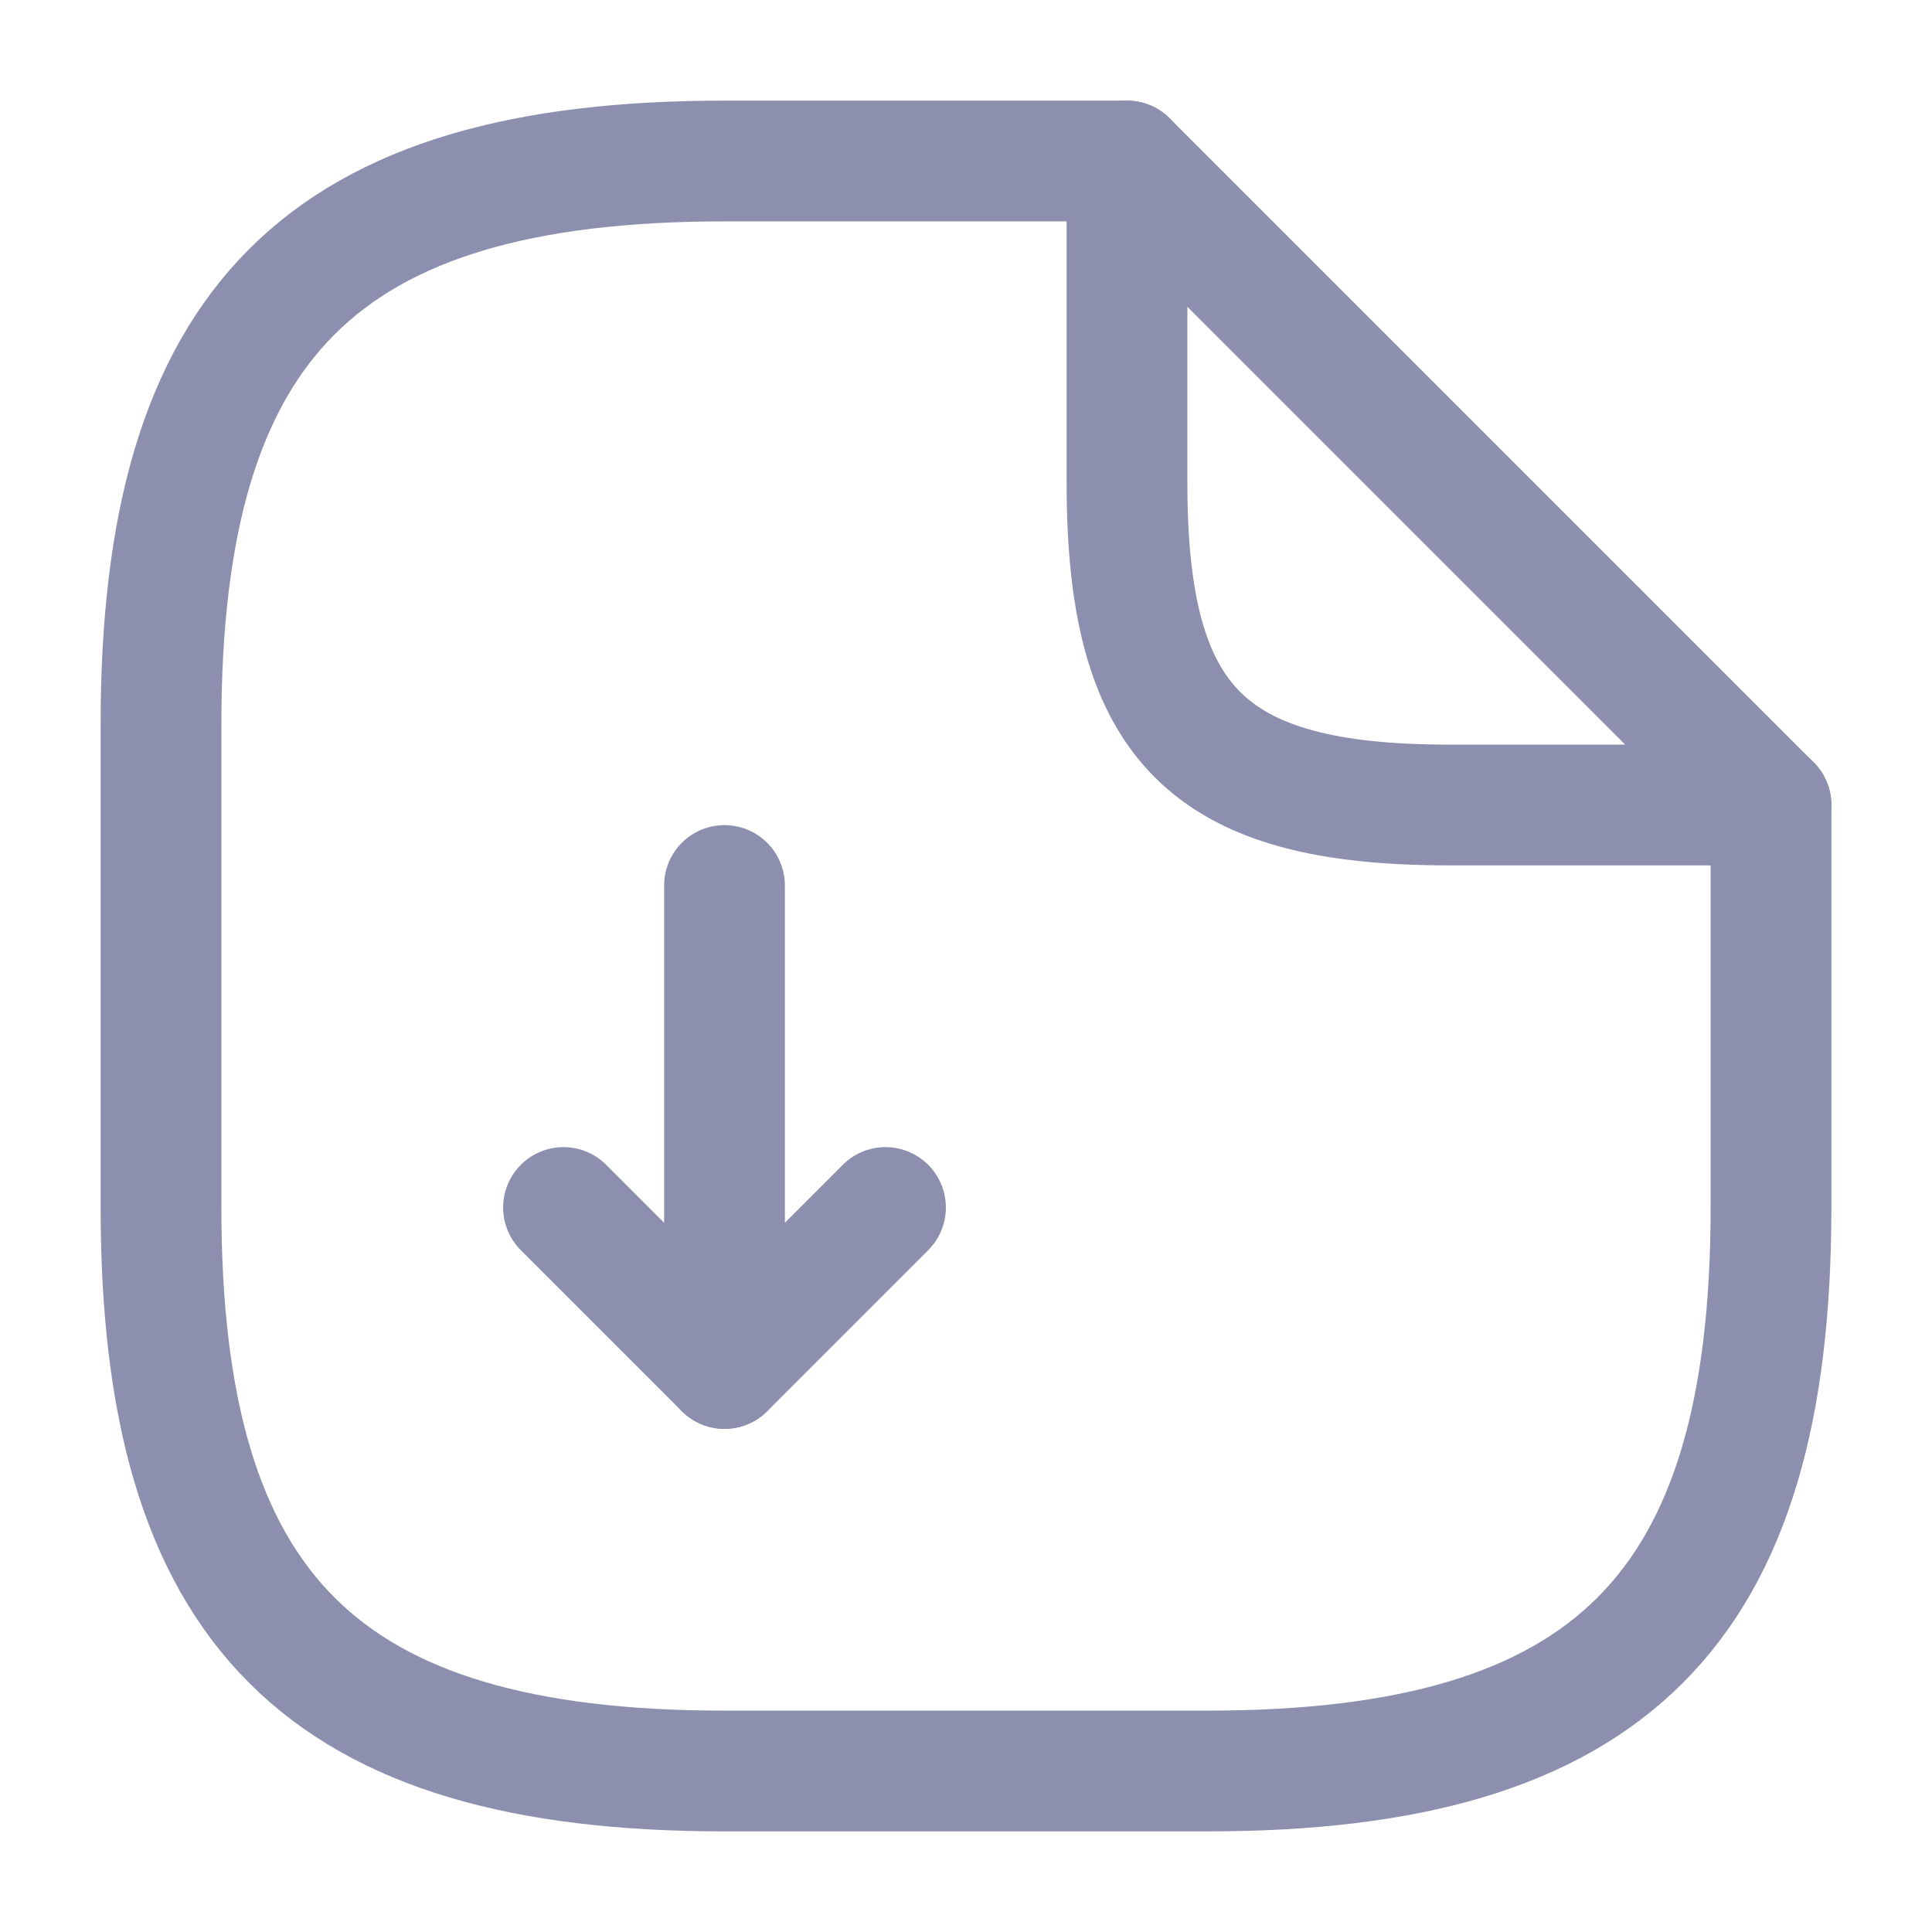 <svg width="24" height="24" viewBox="0 0 24 24" fill="none" xmlns="http://www.w3.org/2000/svg">
<path d="M9 11V17L11 15" stroke="#8C8FAE" stroke-width="1.5" stroke-linecap="round" stroke-linejoin="round"/>
<path d="M9 17L7 15" stroke="#8C8FAE" stroke-width="1.5" stroke-linecap="round" stroke-linejoin="round"/>
<path d="M22 10V15C22 20 20 22 15 22H9C4 22 2 20 2 15V9C2 4 4 2 9 2H14" stroke="#8C8FAE" stroke-width="1.5" stroke-linecap="round" stroke-linejoin="round"/>
<path d="M22 10H18C15 10 14 9 14 6V2L22 10Z" stroke="#8C8FAE" stroke-width="1.5" stroke-linecap="round" stroke-linejoin="round"/>
</svg>
